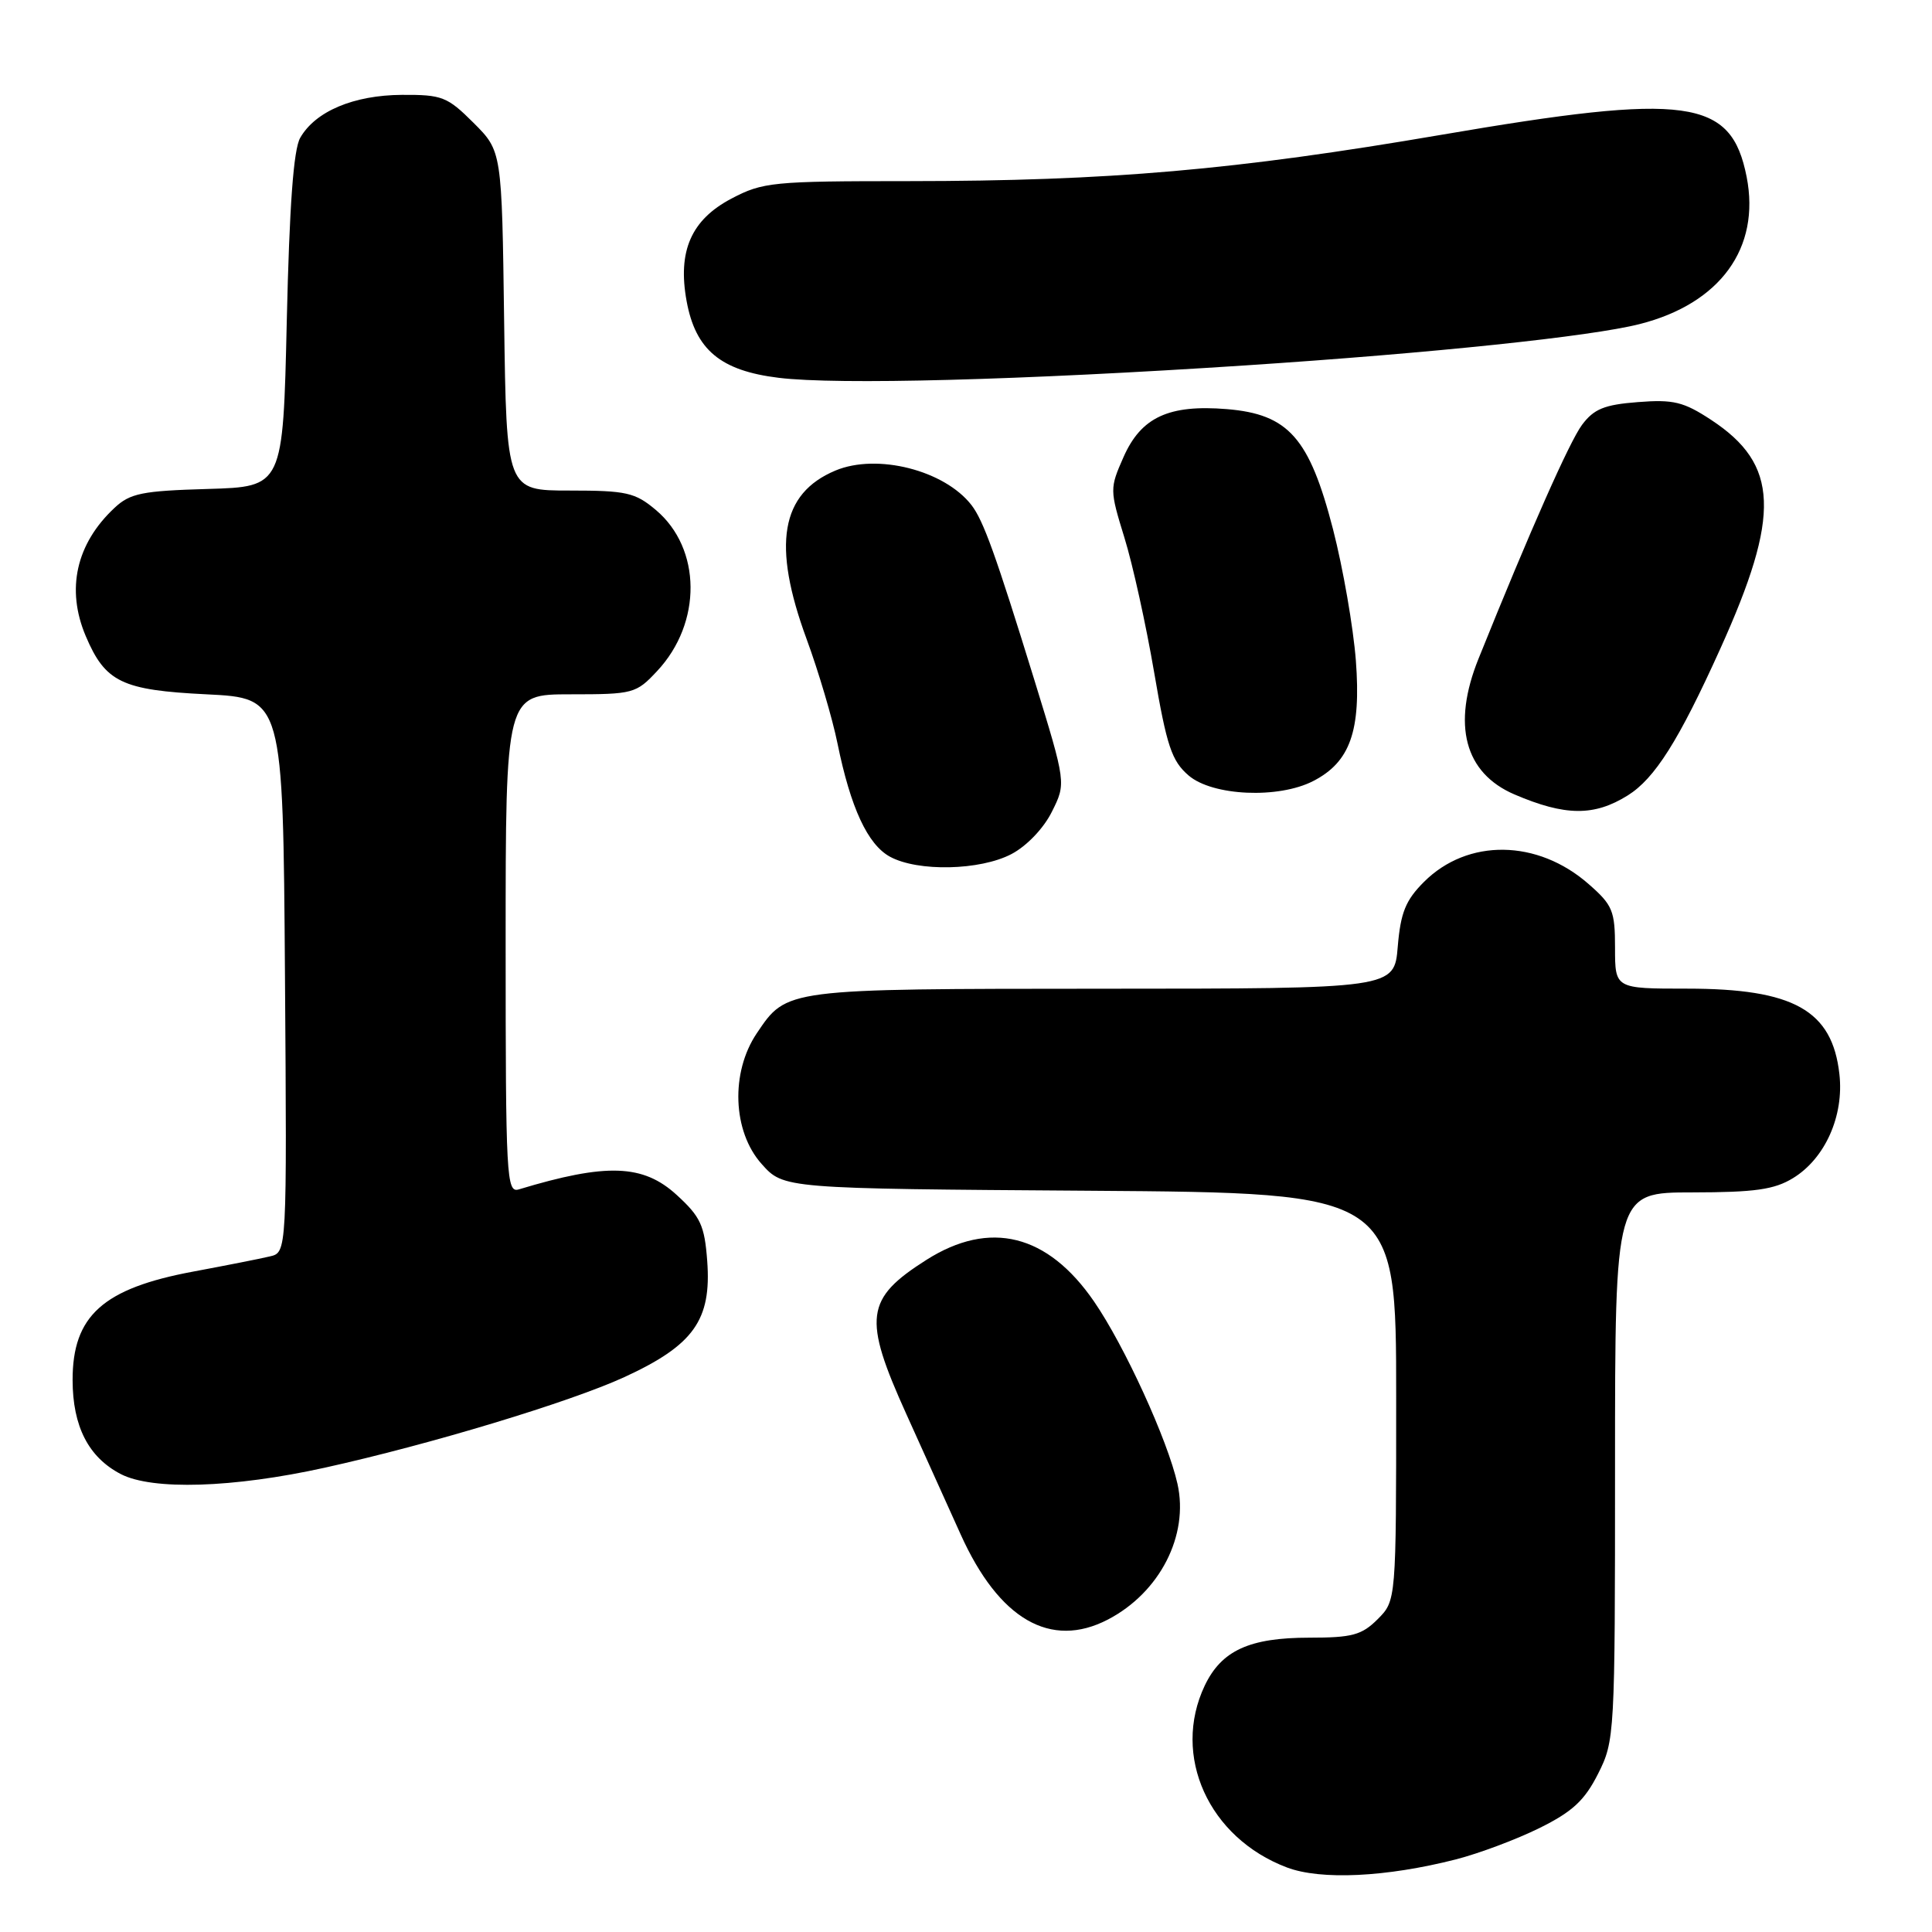 <?xml version="1.0" encoding="UTF-8" standalone="no"?>
<!DOCTYPE svg PUBLIC "-//W3C//DTD SVG 1.1//EN" "http://www.w3.org/Graphics/SVG/1.1/DTD/svg11.dtd" >
<svg xmlns="http://www.w3.org/2000/svg" xmlns:xlink="http://www.w3.org/1999/xlink" version="1.1" viewBox="0 0 256 256">
 <g >
 <path fill="currentColor"
d=" M 192.91 246.38 C 195.99 245.59 200.97 243.72 204.00 242.22 C 208.36 240.06 209.97 238.57 211.75 235.04 C 213.96 230.66 214.00 229.93 214.00 194.29 C 214.00 158.00 214.00 158.00 224.25 158.00 C 232.51 157.99 235.10 157.63 237.58 156.11 C 241.83 153.52 244.36 147.86 243.73 142.32 C 242.78 133.86 237.67 131.00 223.53 131.00 C 214.00 131.00 214.00 131.00 214.00 125.60 C 214.00 120.69 213.69 119.93 210.51 117.15 C 203.73 111.19 194.47 111.07 188.68 116.86 C 186.25 119.29 185.59 120.92 185.21 125.43 C 184.75 131.00 184.75 131.00 146.13 131.01 C 103.94 131.03 104.27 130.99 100.28 136.91 C 96.78 142.10 97.07 149.93 100.92 154.23 C 103.83 157.50 103.83 157.50 144.42 157.78 C 185.00 158.07 185.00 158.07 185.00 185.08 C 185.00 212.09 185.00 212.09 182.55 214.55 C 180.44 216.66 179.16 217.00 173.50 217.00 C 165.55 217.00 161.85 218.70 159.63 223.36 C 155.23 232.64 160.15 243.53 170.53 247.45 C 175.03 249.15 183.70 248.73 192.91 246.38 Z  M 146.80 214.60 C 153.68 211.02 157.56 203.45 156.02 196.61 C 154.73 190.84 149.00 178.31 144.97 172.46 C 138.82 163.51 131.17 161.61 122.77 166.93 C 114.64 172.09 114.31 174.59 120.11 187.41 C 122.37 192.41 125.60 199.56 127.28 203.29 C 132.36 214.58 139.21 218.54 146.80 214.60 Z  M 43.02 194.48 C 57.00 191.39 75.47 185.80 82.72 182.48 C 91.91 178.25 94.29 174.92 93.71 167.09 C 93.36 162.38 92.83 161.23 89.67 158.34 C 85.22 154.26 80.36 154.09 68.75 157.60 C 67.11 158.10 67.00 156.10 67.00 125.07 C 67.00 92.00 67.00 92.00 75.60 92.00 C 83.92 92.00 84.29 91.90 87.08 88.91 C 93.05 82.53 92.96 72.67 86.90 67.57 C 84.15 65.26 83.01 65.00 75.48 65.00 C 67.11 65.00 67.11 65.00 66.80 42.51 C 66.50 20.03 66.50 20.03 62.75 16.28 C 59.27 12.81 58.58 12.54 53.25 12.57 C 46.85 12.61 41.79 14.75 39.78 18.26 C 38.89 19.81 38.35 27.28 38.00 42.50 C 37.50 64.50 37.50 64.50 27.52 64.79 C 18.84 65.04 17.24 65.36 15.18 67.29 C 10.09 72.04 8.73 78.07 11.36 84.28 C 13.95 90.39 16.14 91.45 27.35 92.00 C 37.50 92.50 37.50 92.50 37.76 129.23 C 38.02 165.96 38.02 165.96 35.76 166.48 C 34.52 166.78 29.95 167.68 25.61 168.49 C 13.64 170.72 9.61 174.35 9.62 182.87 C 9.63 189.01 11.73 193.10 16.00 195.32 C 20.17 197.49 30.89 197.16 43.02 194.48 Z  M 134.02 113.17 C 136.04 112.11 138.29 109.76 139.38 107.56 C 141.27 103.78 141.27 103.78 137.07 90.14 C 131.93 73.49 130.31 68.97 128.72 66.92 C 125.14 62.31 116.22 60.04 110.70 62.35 C 103.44 65.39 102.28 72.18 106.88 84.68 C 108.46 88.98 110.30 95.20 110.97 98.50 C 112.71 107.04 114.97 111.91 117.93 113.52 C 121.62 115.53 129.86 115.35 134.02 113.17 Z  M 215.68 105.40 C 219.26 103.17 222.44 98.15 227.93 86.00 C 235.98 68.20 235.72 61.55 226.74 55.64 C 223.09 53.24 221.74 52.91 217.03 53.28 C 212.59 53.62 211.20 54.19 209.63 56.29 C 207.97 58.52 202.79 70.20 195.92 87.26 C 192.37 96.05 194.06 102.43 200.68 105.27 C 207.39 108.14 211.23 108.18 215.68 105.40 Z  M 174.03 103.48 C 178.91 100.96 180.36 96.84 179.66 87.54 C 179.32 83.12 177.96 75.28 176.63 70.12 C 173.50 58.02 170.74 54.89 162.57 54.21 C 154.88 53.58 151.20 55.28 148.87 60.57 C 147.04 64.71 147.04 64.91 148.99 71.24 C 150.09 74.78 151.86 82.82 152.93 89.09 C 154.60 98.86 155.25 100.82 157.49 102.75 C 160.66 105.48 169.43 105.87 174.03 103.48 Z  M 165.00 48.42 C 189.87 46.78 210.79 44.59 217.27 42.94 C 227.94 40.23 233.29 32.86 231.44 23.44 C 229.39 13.05 223.70 12.26 191.00 17.86 C 163.73 22.53 146.97 23.99 120.41 24.00 C 102.36 24.00 101.07 24.13 96.91 26.32 C 91.58 29.13 89.77 33.28 90.98 39.90 C 92.16 46.36 95.48 49.12 103.17 50.06 C 110.98 51.02 135.27 50.37 165.00 48.42 Z "/>
</g>
</svg>